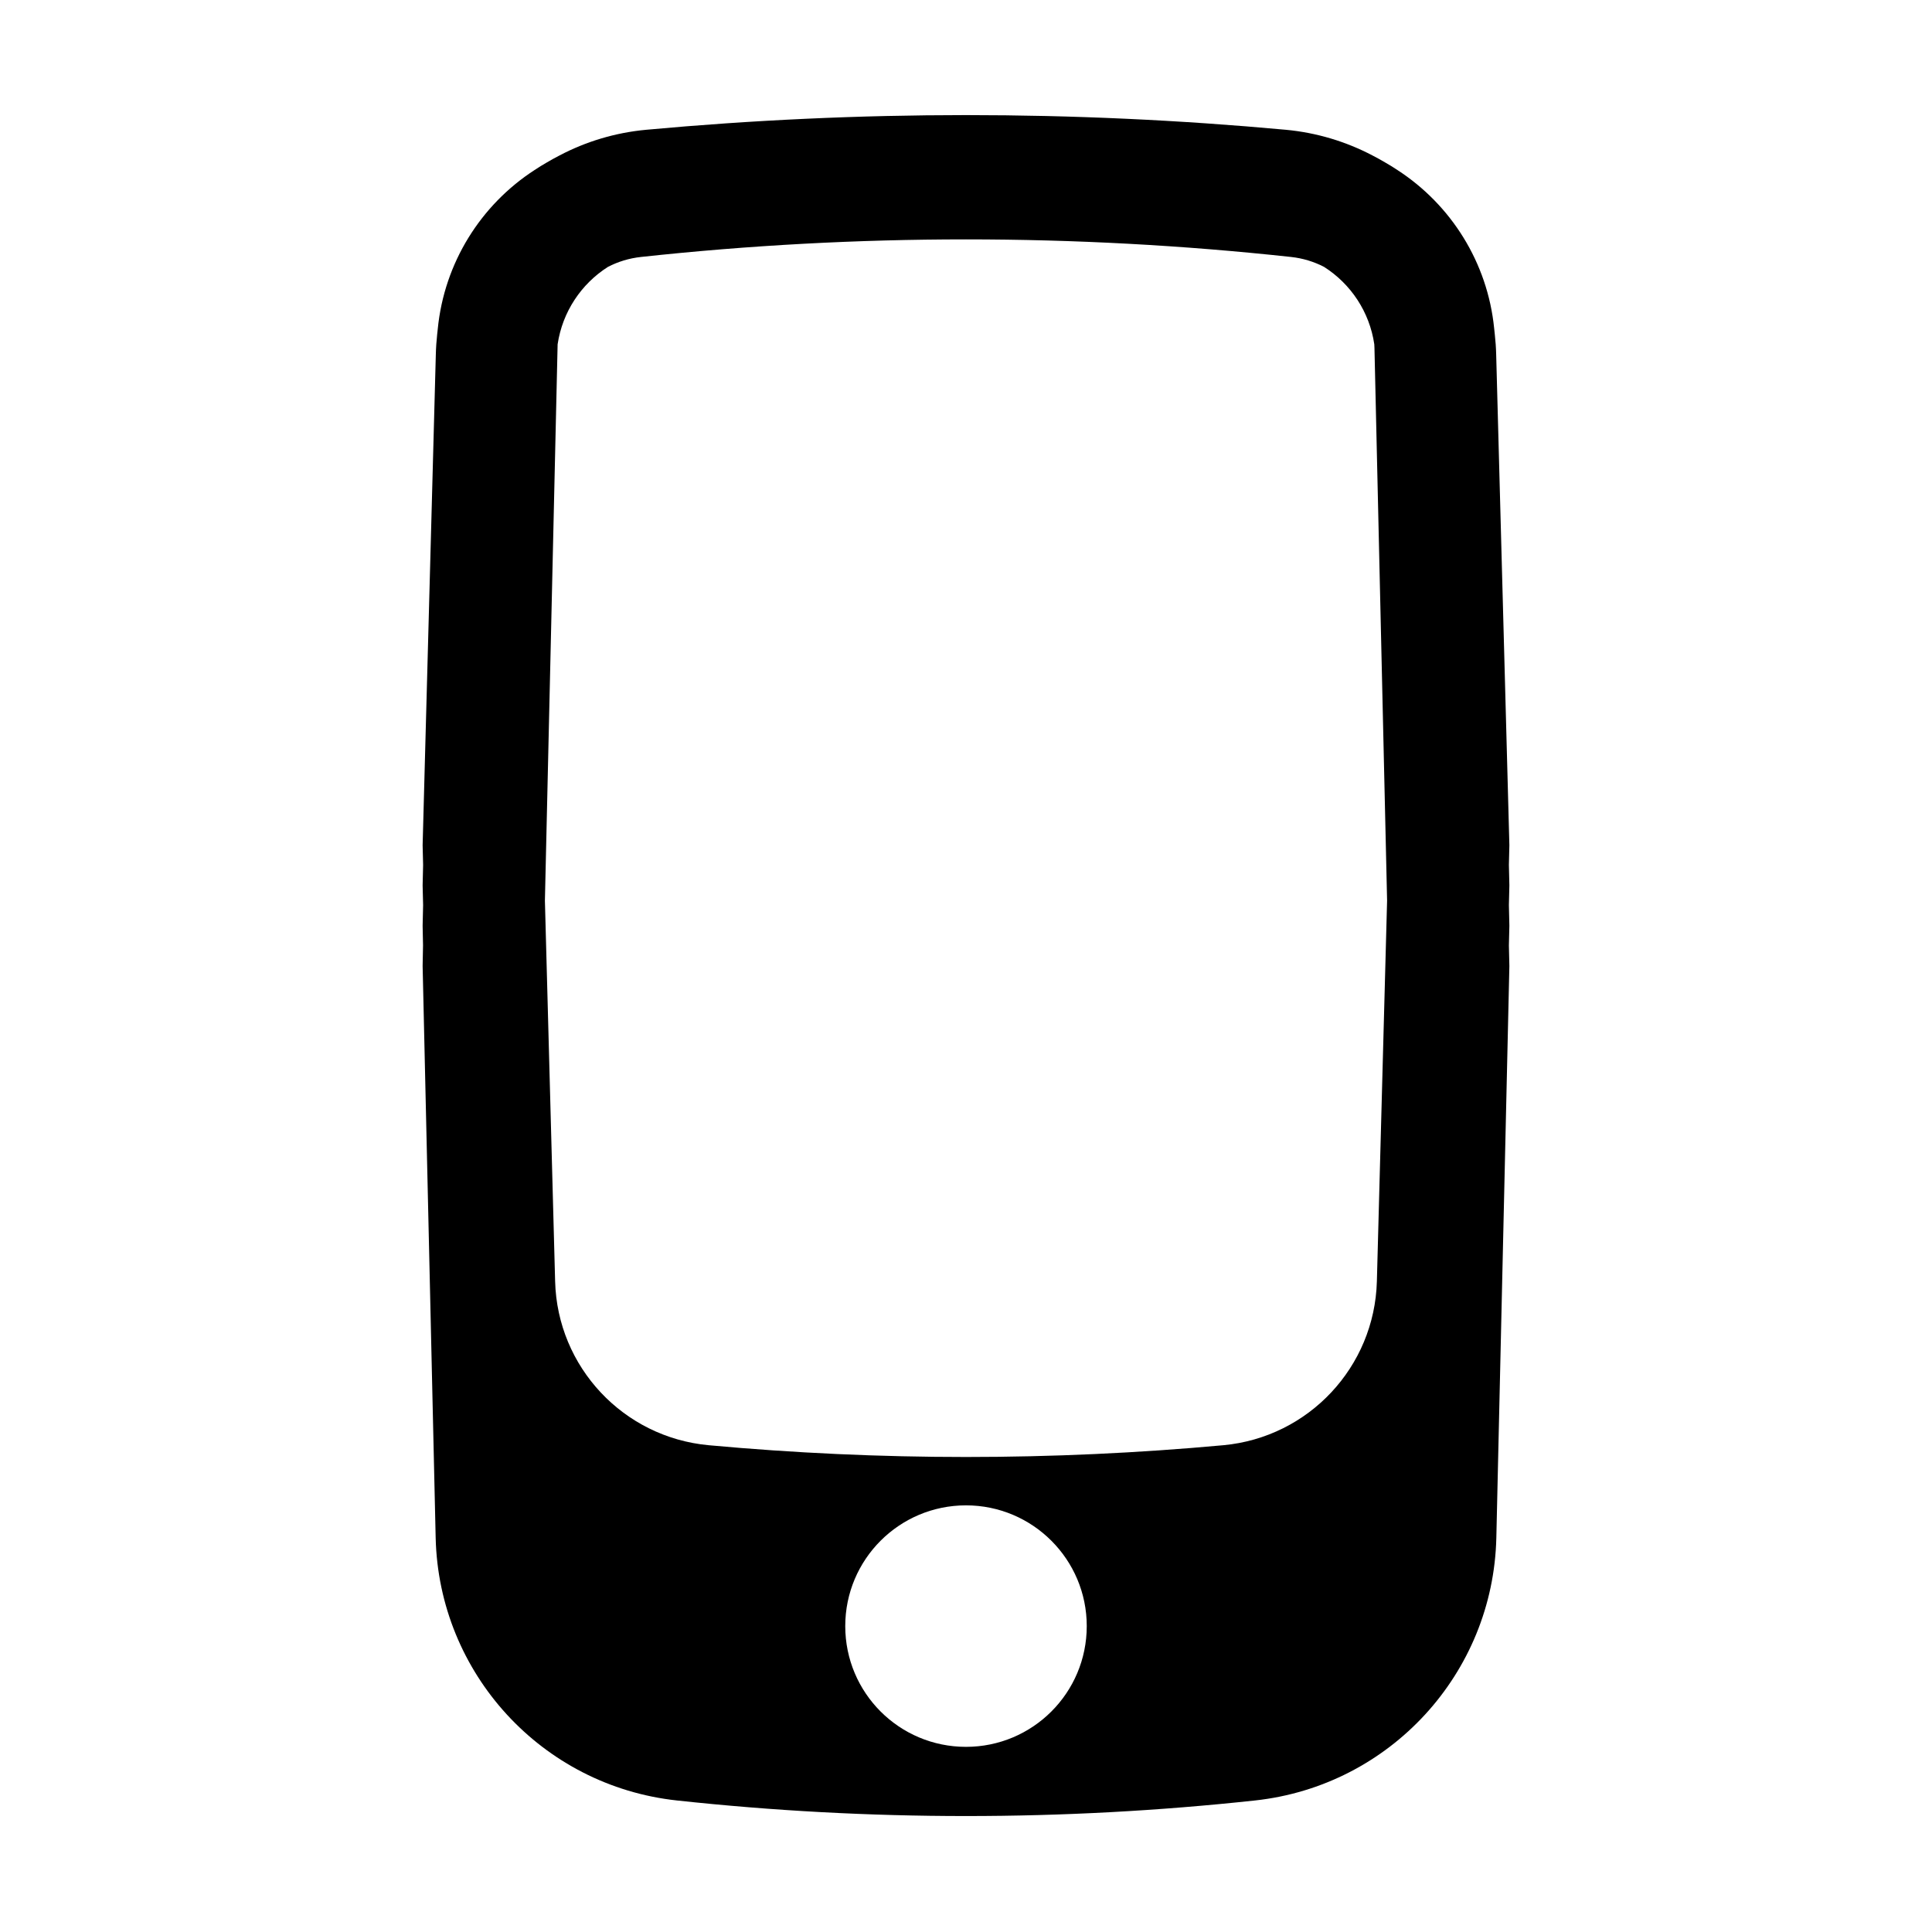 <svg width="24" height="24" viewBox="0 0 24 24" fill="none" xmlns="http://www.w3.org/2000/svg">
<path fill-rule="evenodd" clip-rule="evenodd" d="M18.75 10.5L18.744 10.743L18.75 11L18.744 11.243L18.75 11.5L18.744 11.745L18.75 12L18.588 19.103C18.549 20.788 17.267 22.184 15.591 22.366C13.204 22.624 10.796 22.624 8.408 22.366C6.732 22.184 5.451 20.788 5.412 19.103L5.25 12L5.255 11.743L5.25 11.5L5.256 11.244L5.25 11L5.256 10.744L5.25 10.5L5.414 4.402C5.416 4.317 5.422 4.233 5.431 4.15L5.435 4.115L5.438 4.086C5.519 3.262 5.975 2.543 6.641 2.112C6.69 2.079 6.741 2.048 6.793 2.018C6.844 1.988 6.896 1.959 6.949 1.932C7.275 1.76 7.64 1.648 8.028 1.612C10.67 1.369 13.329 1.369 15.972 1.612C16.359 1.648 16.723 1.76 17.049 1.931C17.102 1.958 17.154 1.987 17.205 2.017C17.258 2.047 17.311 2.08 17.362 2.114C18.024 2.544 18.479 3.259 18.561 4.079L18.569 4.154C18.578 4.236 18.584 4.318 18.586 4.402L18.75 10.5ZM17.074 4.321L17.231 11.187L17.104 15.918C17.075 16.981 16.256 17.855 15.197 17.953C13.07 18.148 10.93 18.148 8.803 17.953C7.743 17.855 6.924 16.981 6.896 15.918L6.769 11.188L6.926 4.321C6.926 4.306 6.926 4.291 6.927 4.277C6.987 3.874 7.22 3.527 7.551 3.316C7.676 3.251 7.815 3.208 7.963 3.192C10.646 2.901 13.353 2.901 16.037 3.192C16.185 3.208 16.324 3.251 16.449 3.316C16.78 3.527 17.013 3.874 17.072 4.277C17.073 4.291 17.074 4.306 17.074 4.321ZM12 21.7C12.828 21.7 13.5 21.029 13.5 20.2C13.5 19.372 12.828 18.7 12 18.7C11.171 18.7 10.5 19.372 10.5 20.2C10.5 21.029 11.171 21.7 12 21.7Z" fill="black"/>
</svg>
